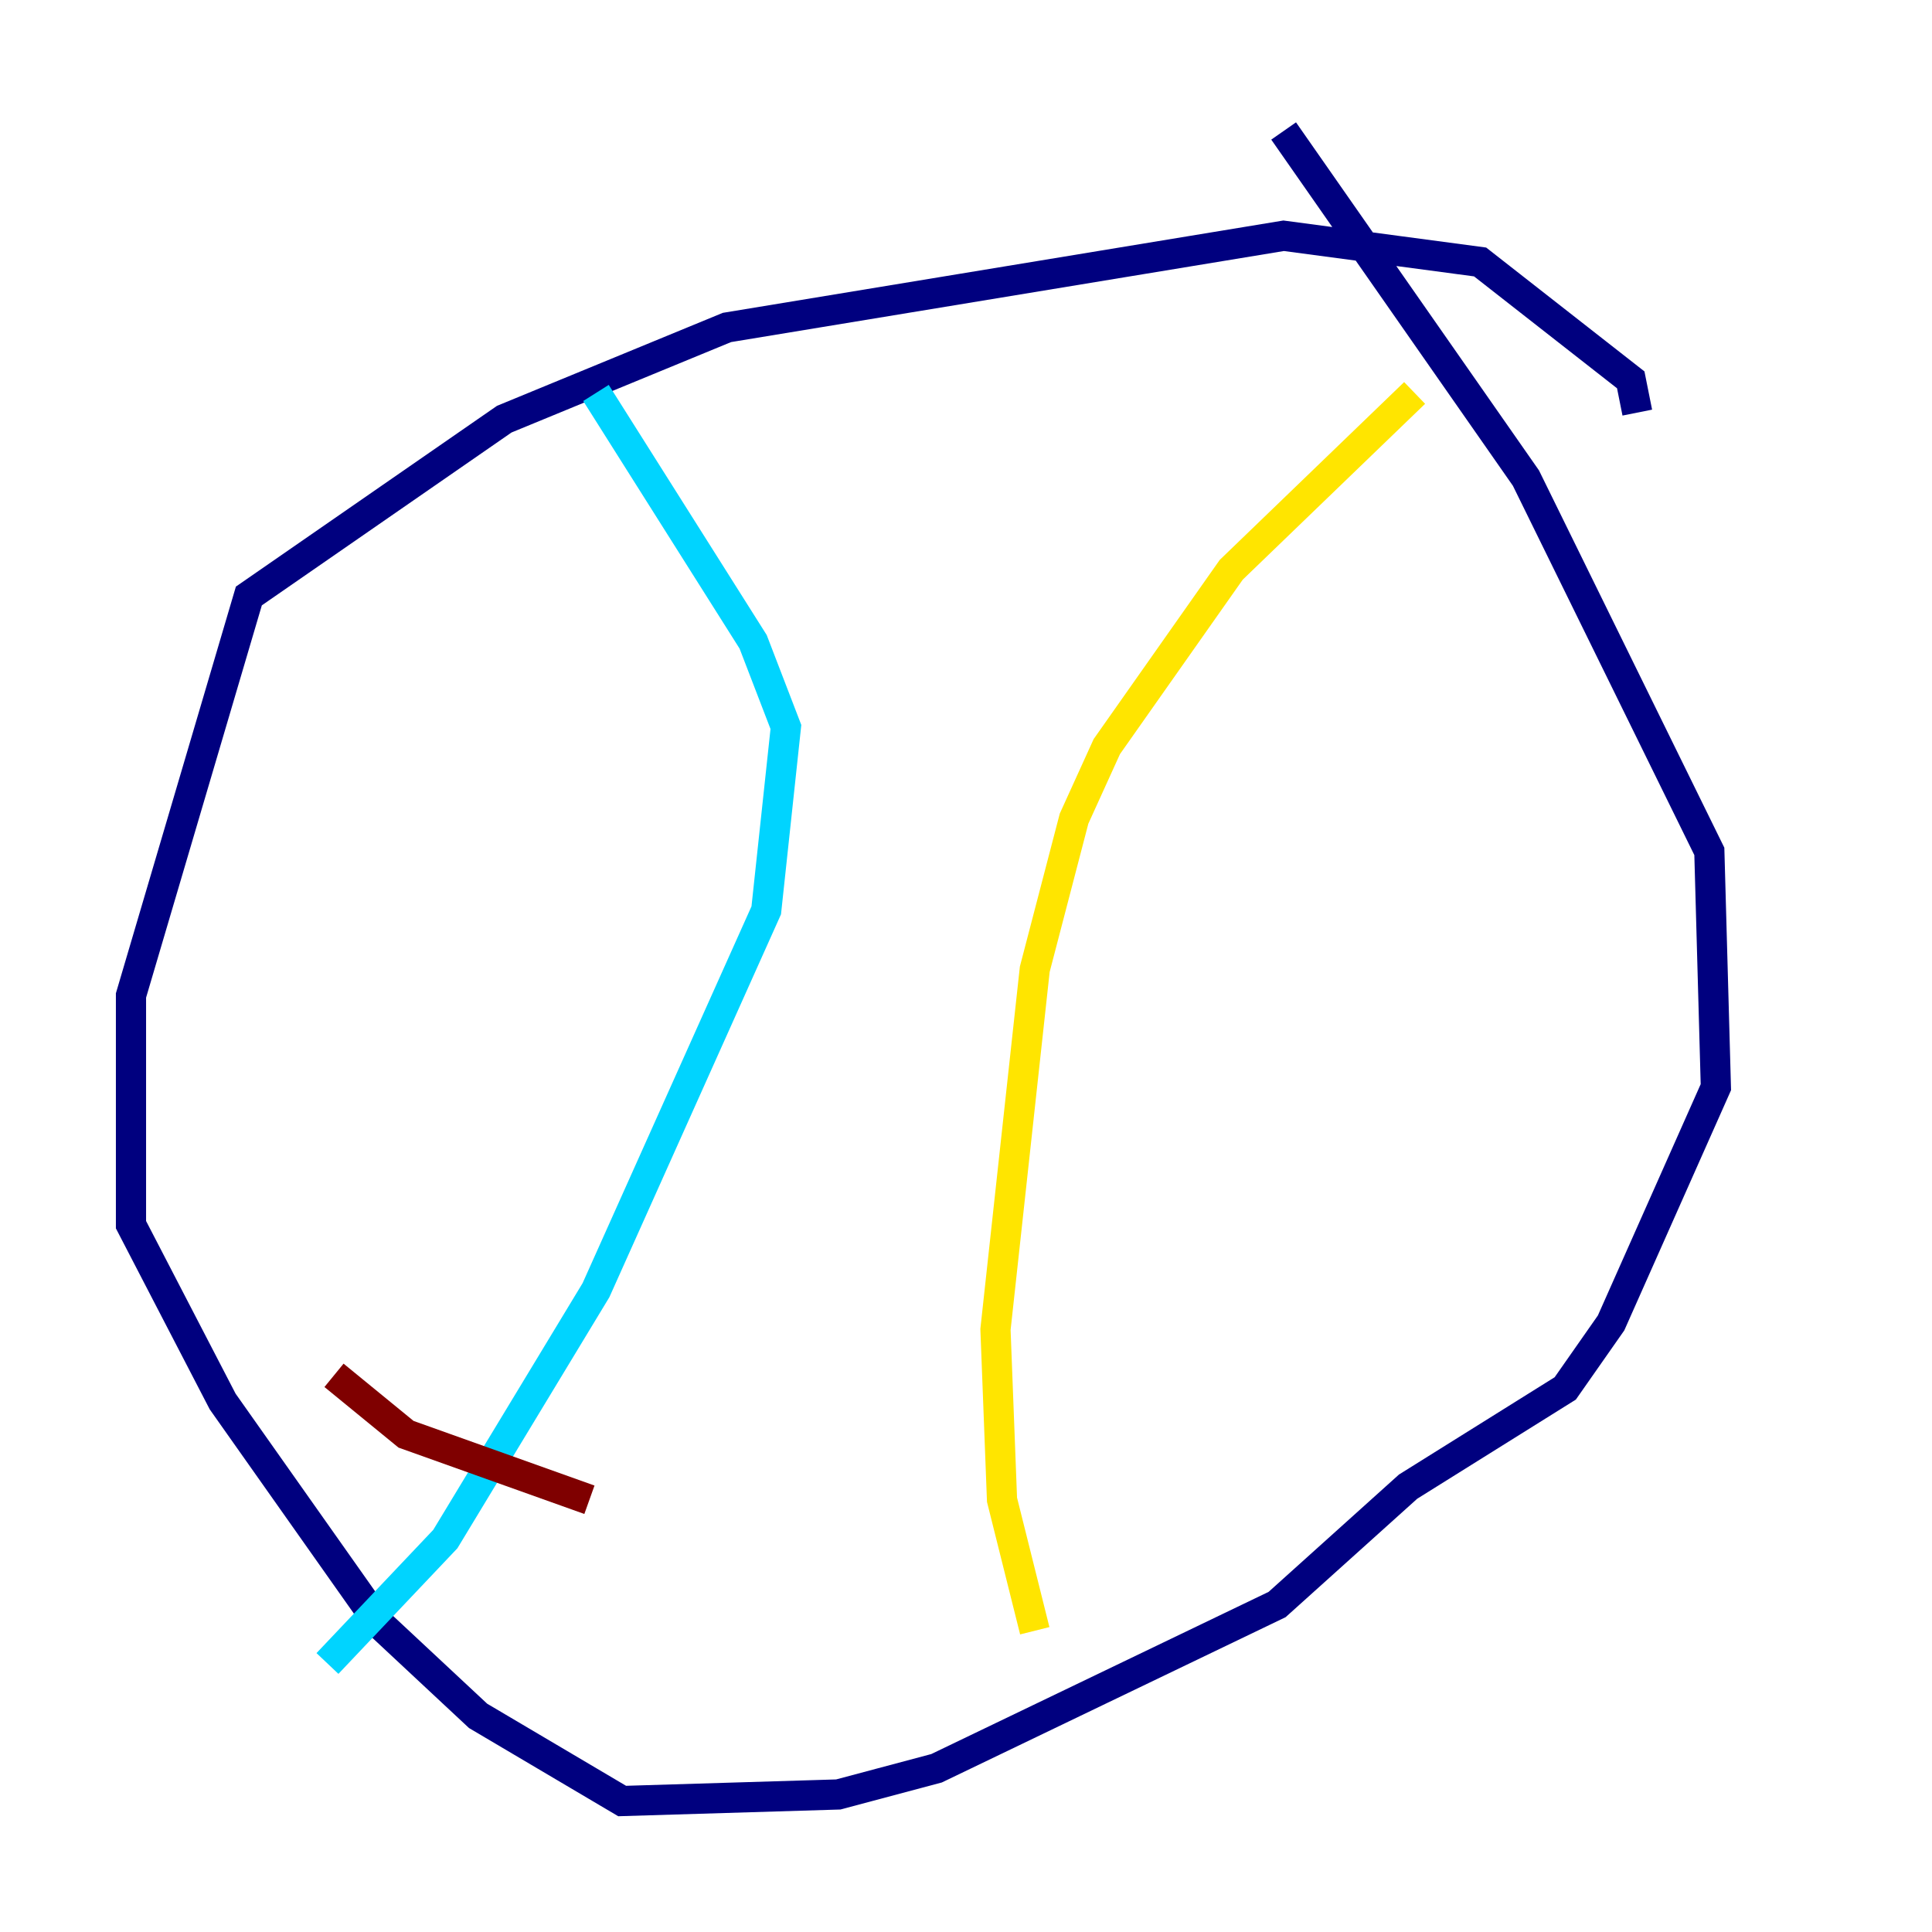 <?xml version="1.0" encoding="utf-8" ?>
<svg baseProfile="tiny" height="128" version="1.2" viewBox="0,0,128,128" width="128" xmlns="http://www.w3.org/2000/svg" xmlns:ev="http://www.w3.org/2001/xml-events" xmlns:xlink="http://www.w3.org/1999/xlink"><defs /><polyline fill="none" points="108.475,27.336 108.041,25.166 98.061,17.356 85.044,15.62 48.163,21.695 33.41,27.77 16.488,39.485 8.678,65.953 8.678,81.139 14.752,92.854 25.166,107.607 31.675,113.681 41.22,119.322 55.539,118.888 62.047,117.153 84.61,106.305 93.288,98.495 103.702,91.986 106.739,87.647 113.681,72.027 113.248,56.407 101.098,31.675 85.044,8.678" stroke="#00007f" stroke-width="2" /><polyline fill="none" points="39.485,26.034 49.898,42.522 52.068,48.163 50.766,60.312 39.485,85.478 29.505,101.966 21.695,110.21" stroke="#00d4ff" stroke-width="2" /><polyline fill="none" points="93.722,26.034 81.573,37.749 73.329,49.464 71.159,54.237 68.556,64.217 65.953,88.081 66.386,99.363 68.556,108.041" stroke="#ffe500" stroke-width="2" /><polyline fill="none" points="22.129,91.119 26.902,95.024 39.051,99.363" stroke="#7f0000" stroke-width="2" /></svg>